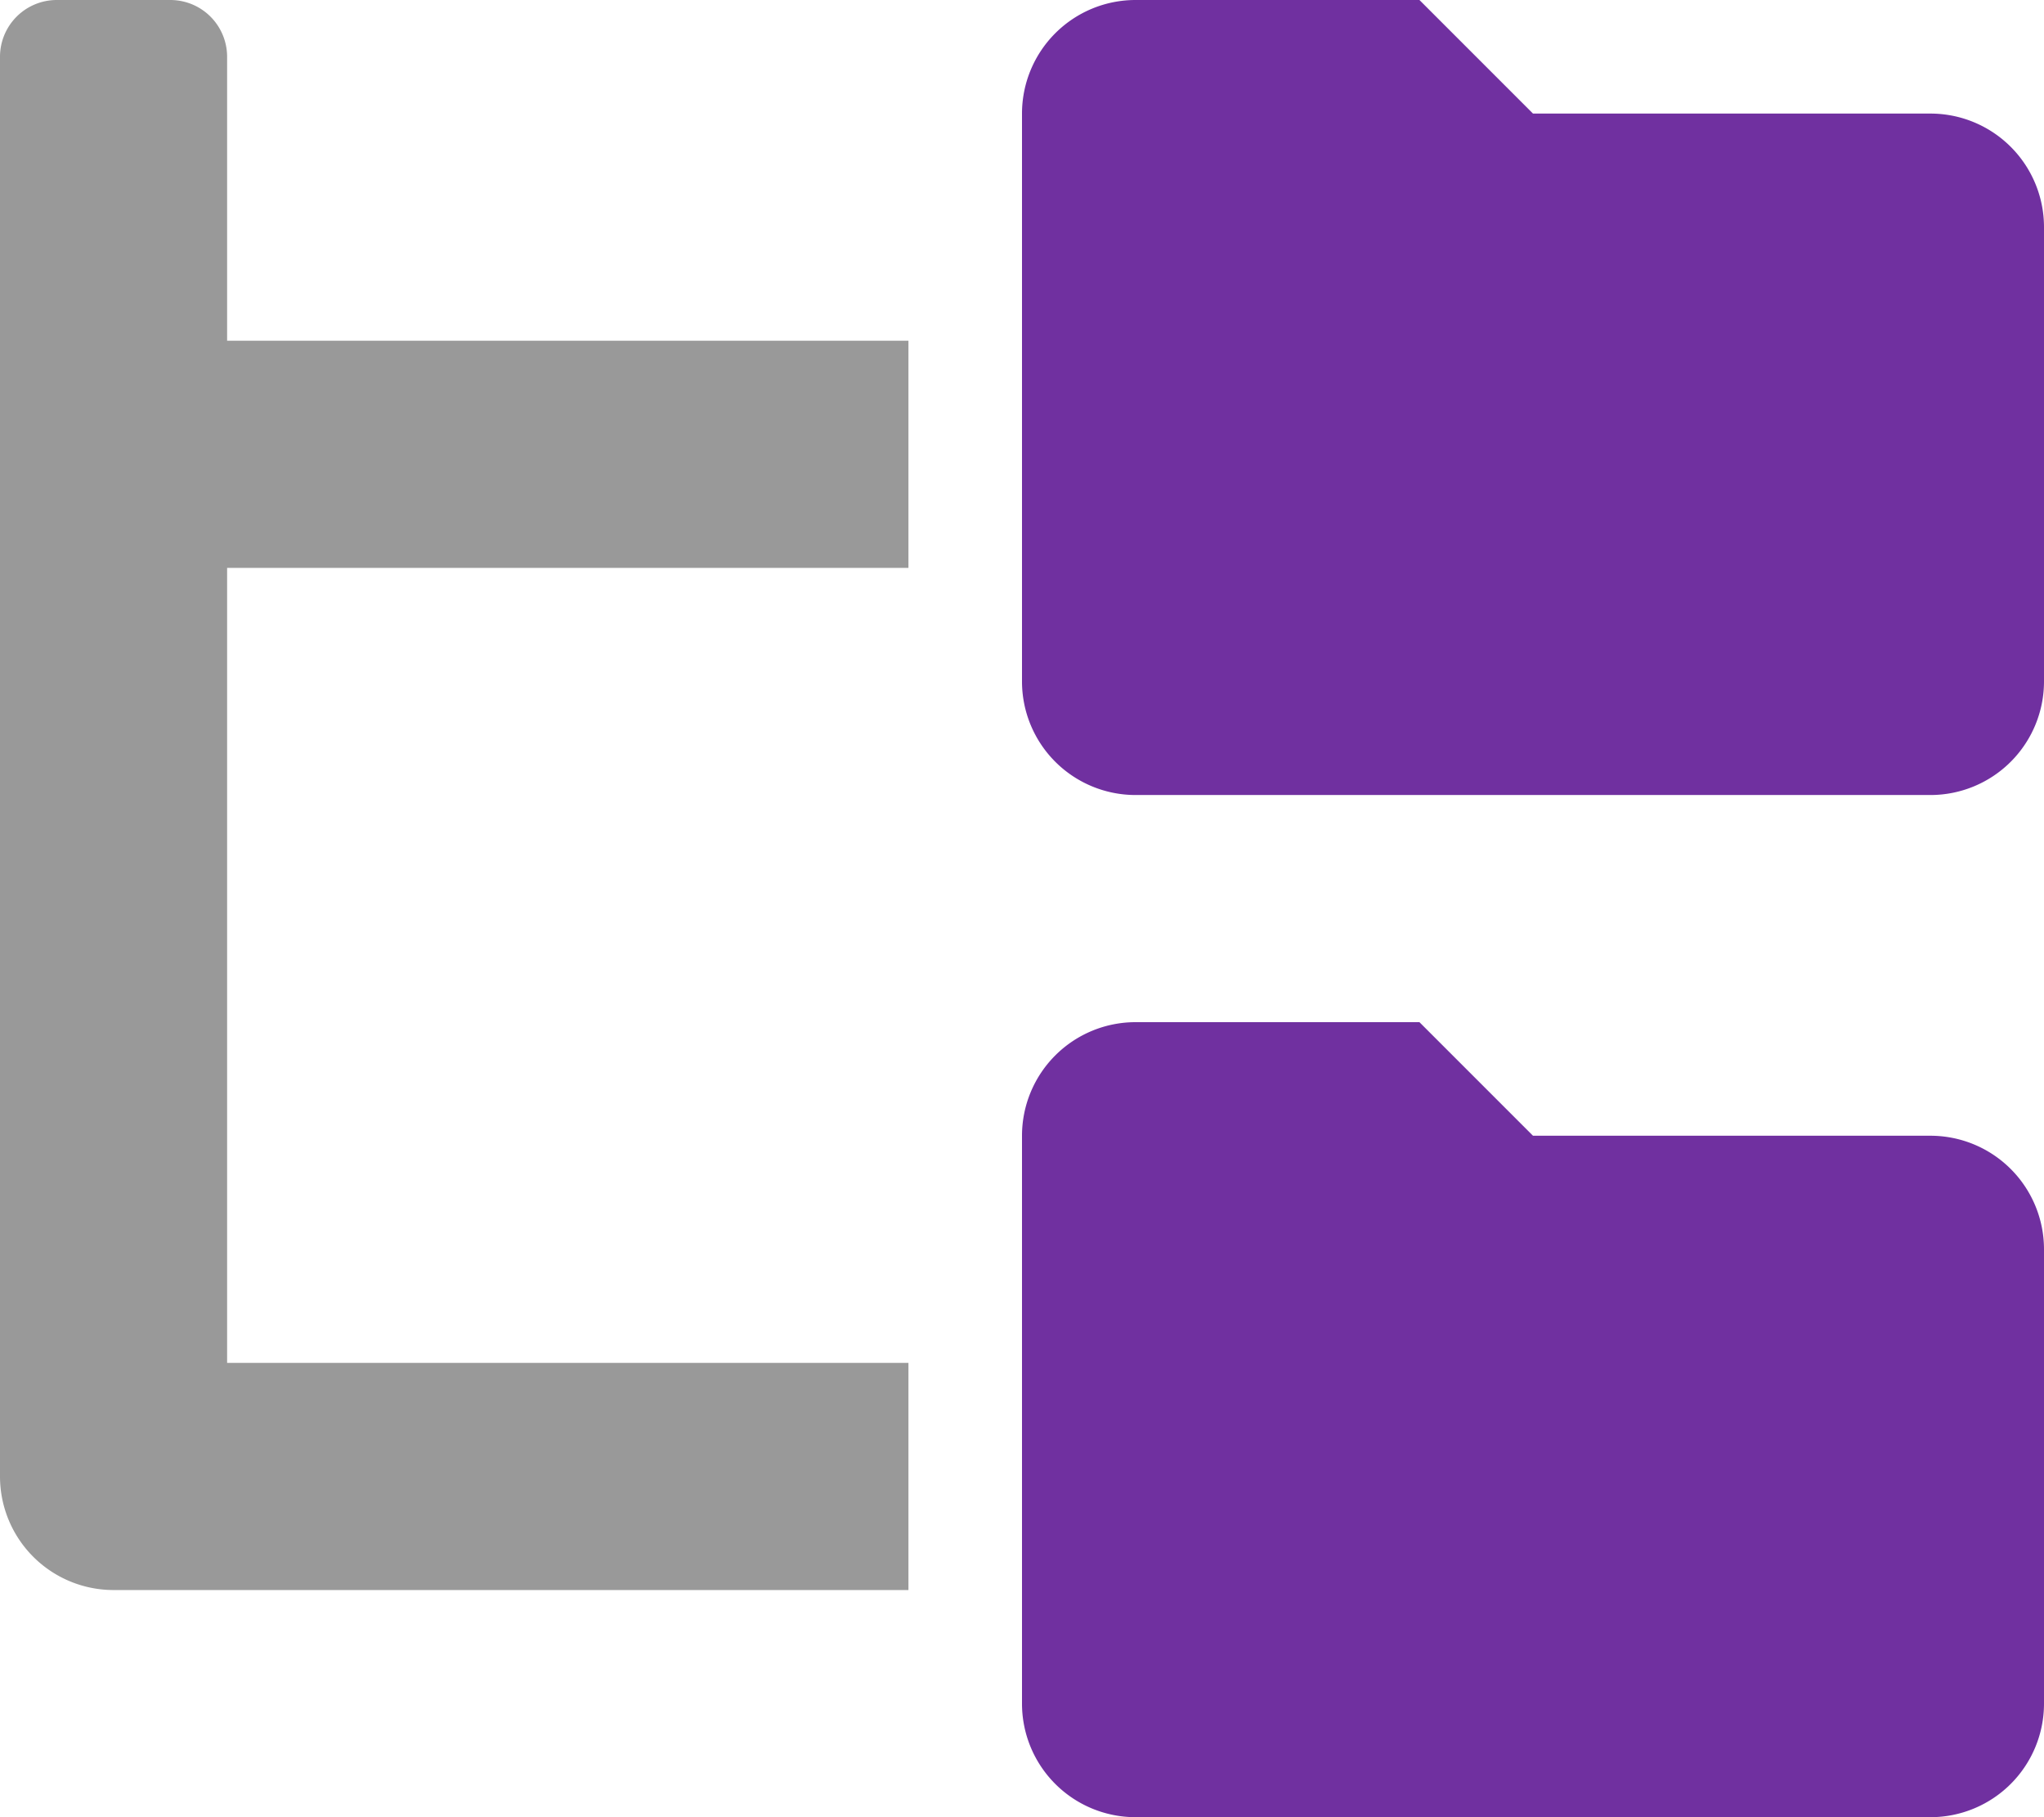 <?xml version="1.0" encoding="UTF-8" standalone="no"?>
<svg
   viewBox="0 0 576 512"
   version="1.1"
   id="svg10"
   sodipodi:docname="sub-folder.svg"
   inkscape:version="1.1 (c68e22c387, 2021-05-23)"
   xmlns:inkscape="http://www.inkscape.org/namespaces/inkscape"
   xmlns:sodipodi="http://sodipodi.sourceforge.net/DTD/sodipodi-0.dtd"
   xmlns="http://www.w3.org/2000/svg"
   xmlns:svg="http://www.w3.org/2000/svg">
  <sodipodi:namedview
     id="namedview12"
     pagecolor="#ffffff"
     bordercolor="#666666"
     borderopacity="1.0"
     inkscape:pageshadow="2"
     inkscape:pageopacity="0.0"
     inkscape:pagecheckerboard="true"
     showgrid="false"
     inkscape:showpageshadow="false"
     inkscape:zoom="1.3203125"
     inkscape:cx="272.66272"
     inkscape:cy="256"
     inkscape:window-width="2375"
     inkscape:window-height="1208"
     inkscape:window-x="263"
     inkscape:window-y="468"
     inkscape:window-maximized="0"
     inkscape:current-layer="svg10" />
  <!-- Font Awesome Pro 5.15.3 by @fontawesome - https://fontawesome.com License - https://fontawesome.com/license (Commercial License) -->
  <defs
     id="defs4">
    <style
       id="style2">.fa-secondary{opacity:.4}</style>
  </defs>
  <path
     d="M0 416V16A16 16 0 0 1 16 0h32a16 16 0 0 1 16 16v80h192v64H64v224h192v64H32a32 32 0 0 1-32-32z"
     class="fa-secondary"
     id="path6" />
  <path
     d="M544 320H432l-32-32h-80a32 32 0 0 0-32 32v160a32 32 0 0 0 32 32h224a32 32 0 0 0 32-32V352a32 32 0 0 0-32-32zm0-288H432L400 0h-80a32 32 0 0 0-32 32v160a32 32 0 0 0 32 32h224a32 32 0 0 0 32-32V64a32 32 0 0 0-32-32z"
     class="fa-primary"
     id="path8"
     style="fill:#7030a0;fill-opacity:1" />
</svg>
